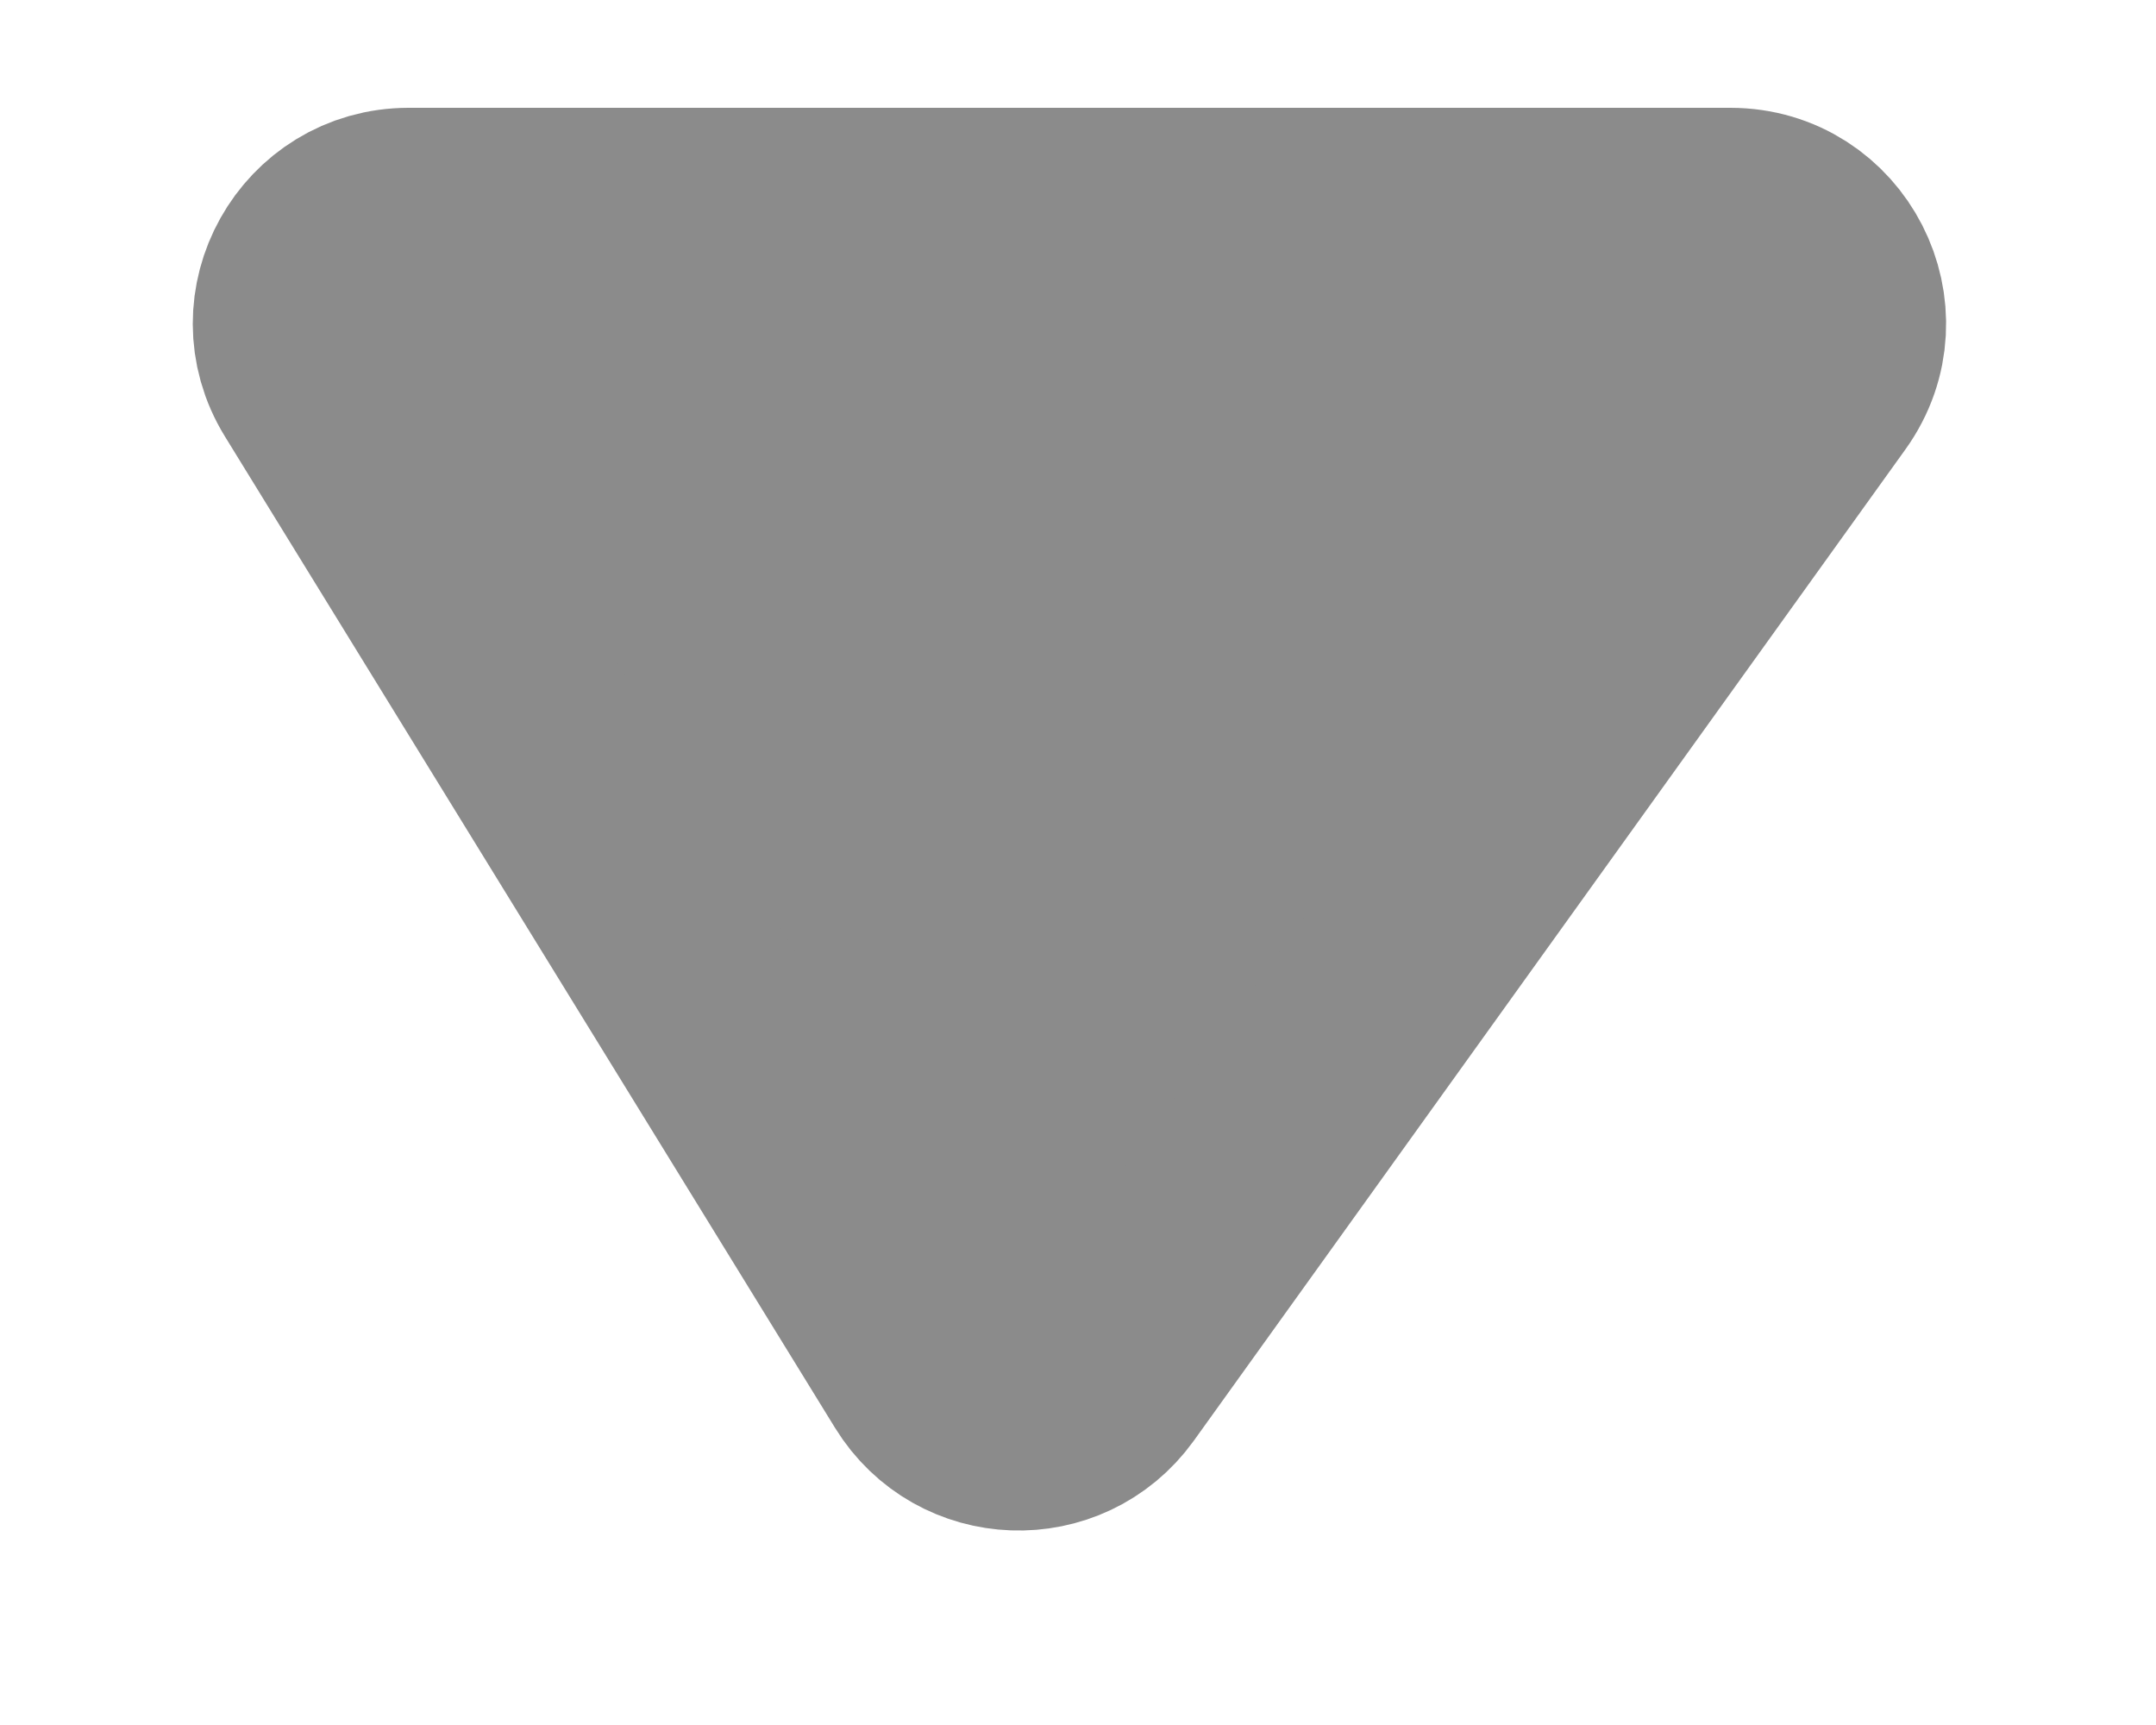 <svg width="10" height="8" viewBox="0 0 10 8" stroke="#8B8B8B" fill="#8B8B8B" xmlns="http://www.w3.org/2000/svg">
<path d="M8.026 1L1.895 1C1.504 1 1.264 1.429 1.469 1.762L4.299 6.36C4.486 6.664 4.922 6.68 5.131 6.39L8.432 1.792C8.669 1.461 8.433 1 8.026 1Z"/>
</svg>
